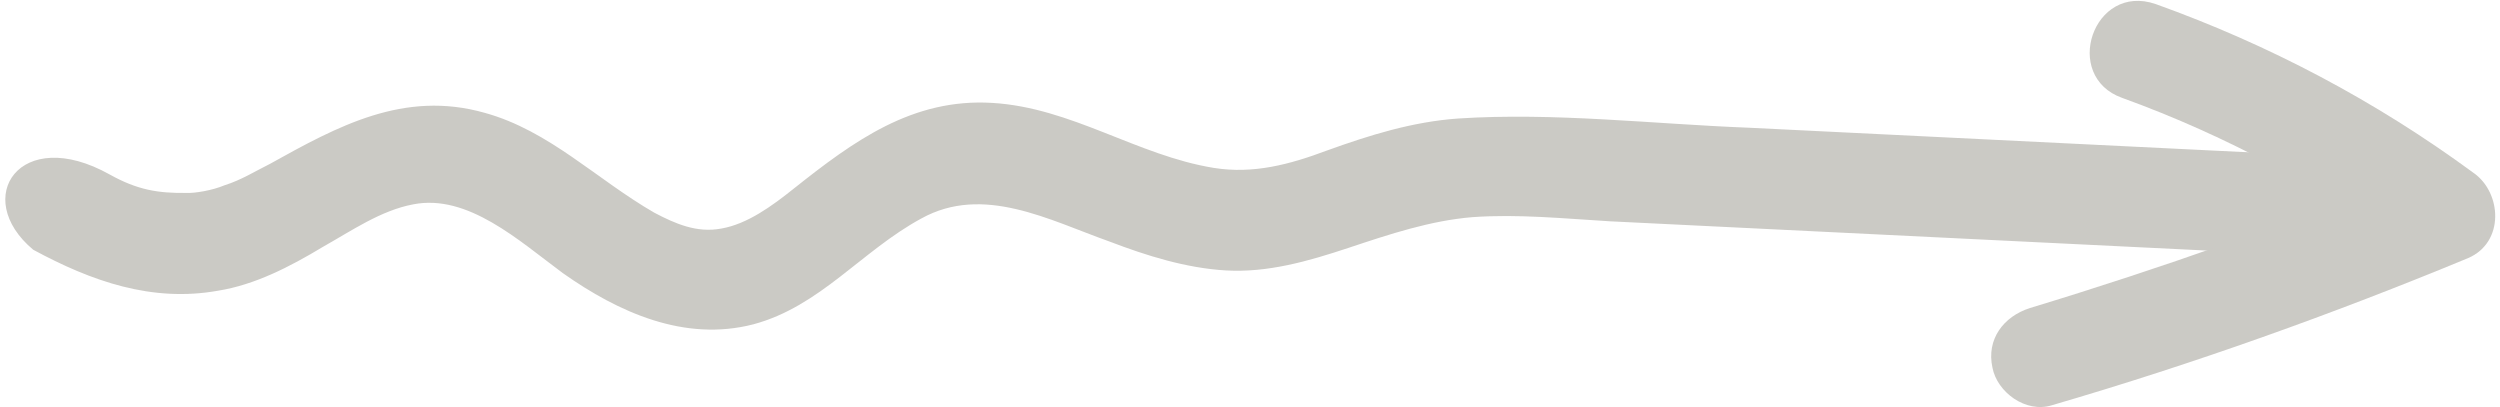 <svg viewBox="0 0 362 59" fill="none" xmlns="http://www.w3.org/2000/svg" style="opacity: 0.75;">
<path d="M4.809 36.162C13.212 40.706 21.987 43.827 31.629 42.085C36.882 41.24 41.949 38.649 46.745 35.754C50.931 33.4 55.151 30.47 59.828 29.591C67.725 28.035 75.126 34.832 81.495 39.545C89.542 45.224 99.113 49.548 109.094 46.959C118.787 44.354 124.754 36.324 133.414 31.634C142.379 26.673 151.9 31.861 160.676 34.982C166.046 37.034 171.722 38.816 177.482 39.157C183.531 39.515 189.411 37.839 195.309 35.876C201.206 33.913 207.103 31.949 213.203 31.443C219.879 30.971 226.487 31.651 233.111 32.044C261.644 33.444 290.177 34.843 318.422 36.226C325.335 36.636 332.265 36.757 339.178 37.166C348.395 37.712 349.247 23.31 340.03 22.764C311.209 21.347 282.1 19.913 253.28 18.496C239.437 17.966 225.086 16.249 211.158 17.159C204.482 17.631 198.297 19.577 192.094 21.811C186.773 23.809 181.486 25.23 175.76 24.313C164.594 22.496 155.176 15.579 143.655 14.898C132.133 14.216 123.676 20.363 114.879 27.358C111.846 29.779 108.219 32.455 104.423 33.098C100.915 33.757 97.815 32.417 94.732 30.79C86.347 25.958 79.538 18.907 70.152 16.328C58.496 13.036 48.937 18.251 39.074 23.738C36.99 24.77 34.888 26.091 32.533 26.819C30.753 27.581 28.127 28.003 26.975 27.935C22.925 27.985 19.93 27.527 15.861 25.254C2.923 18.027 -4.215 28.624 4.809 36.162Z" fill="#bab8b2"/>
<path d="M307.298 14.178C322.579 19.708 336.86 27.49 349.886 36.933C350.125 32.9 350.381 28.579 350.619 24.547C331.961 32.114 313.067 38.8 293.935 44.605C290.105 45.823 287.596 49.143 288.51 53.244C289.169 56.751 293.319 59.888 297.149 58.669C317.738 52.662 337.819 45.468 357.375 37.376C362.713 35.09 362.275 27.838 358.108 24.99C343.981 14.616 328.565 6.477 312.149 0.591C303.085 -2.547 298.522 11.057 307.298 14.178Z" fill="#bab8b2"/>
</svg>
